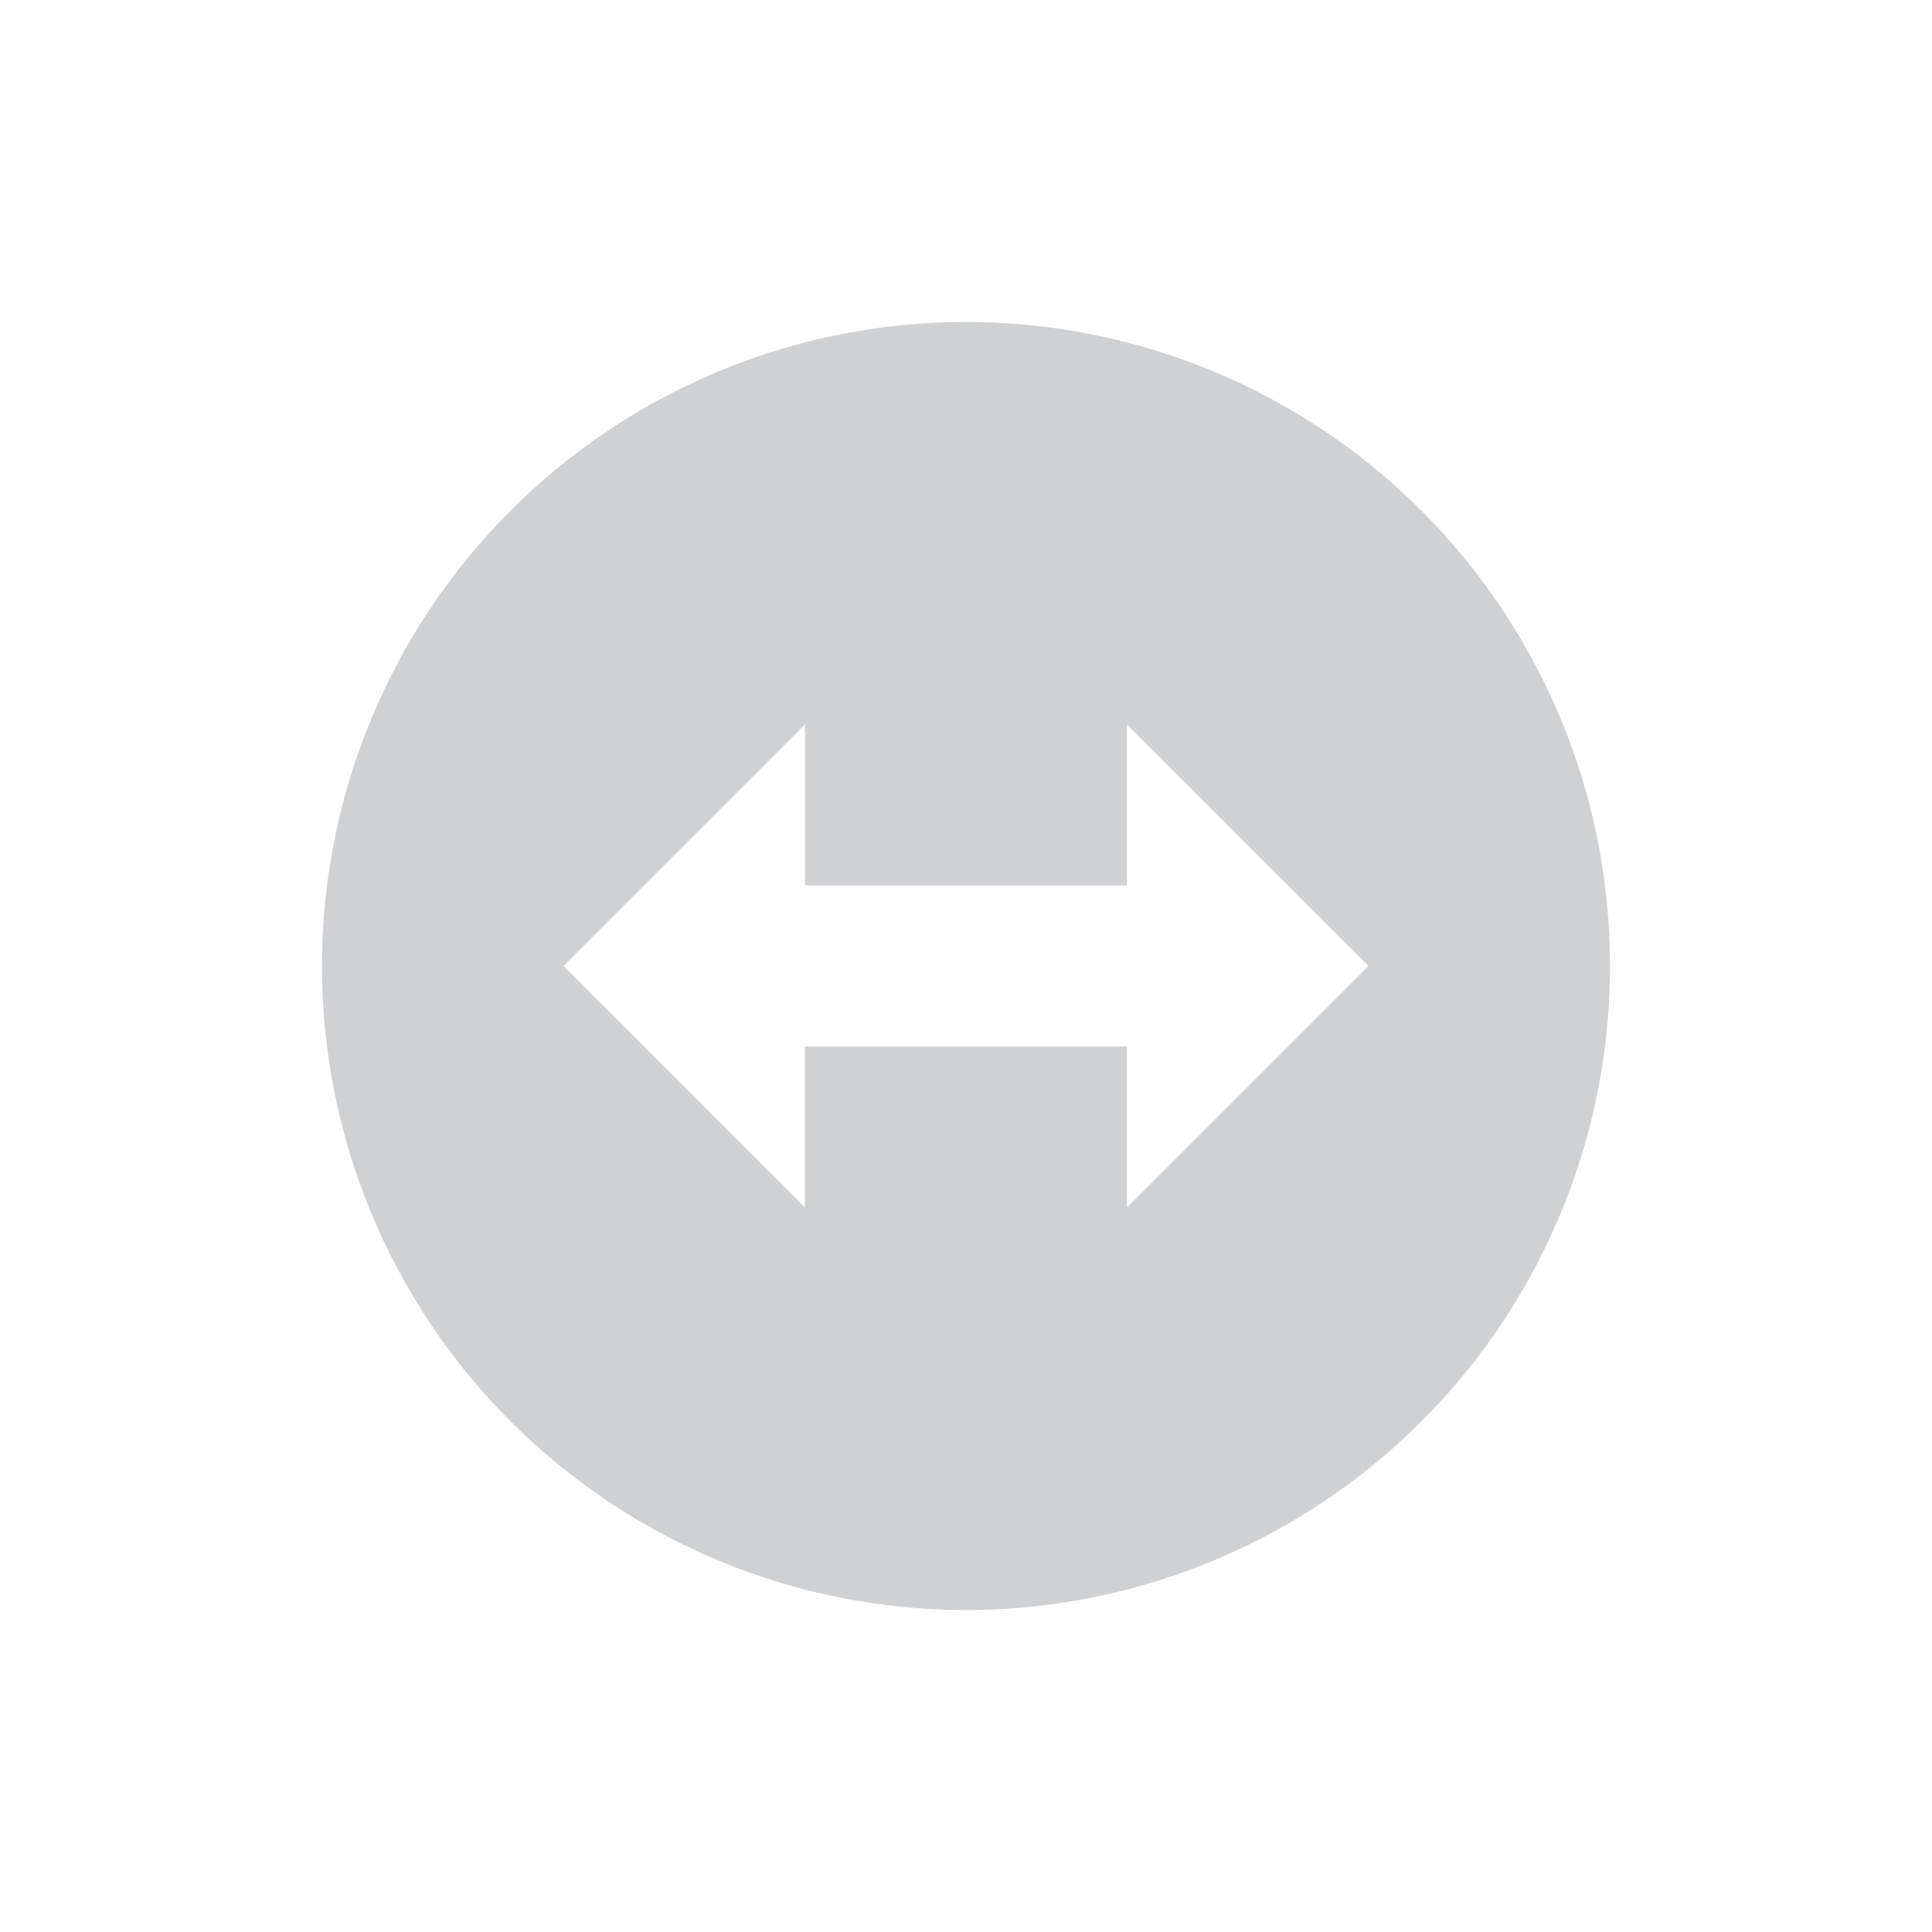 <svg xmlns="http://www.w3.org/2000/svg" width="24" height="24"><defs><style id="current-color-scheme" type="text/css"></style></defs><path d="M12 4a8 8 0 1 0 0 16 8 8 0 0 0 0-16zm-2 5v2h4V9l3 3-3 3v-2h-4v2l-3-3z" opacity=".3" fill="currentColor" color="#5d656b"/></svg>